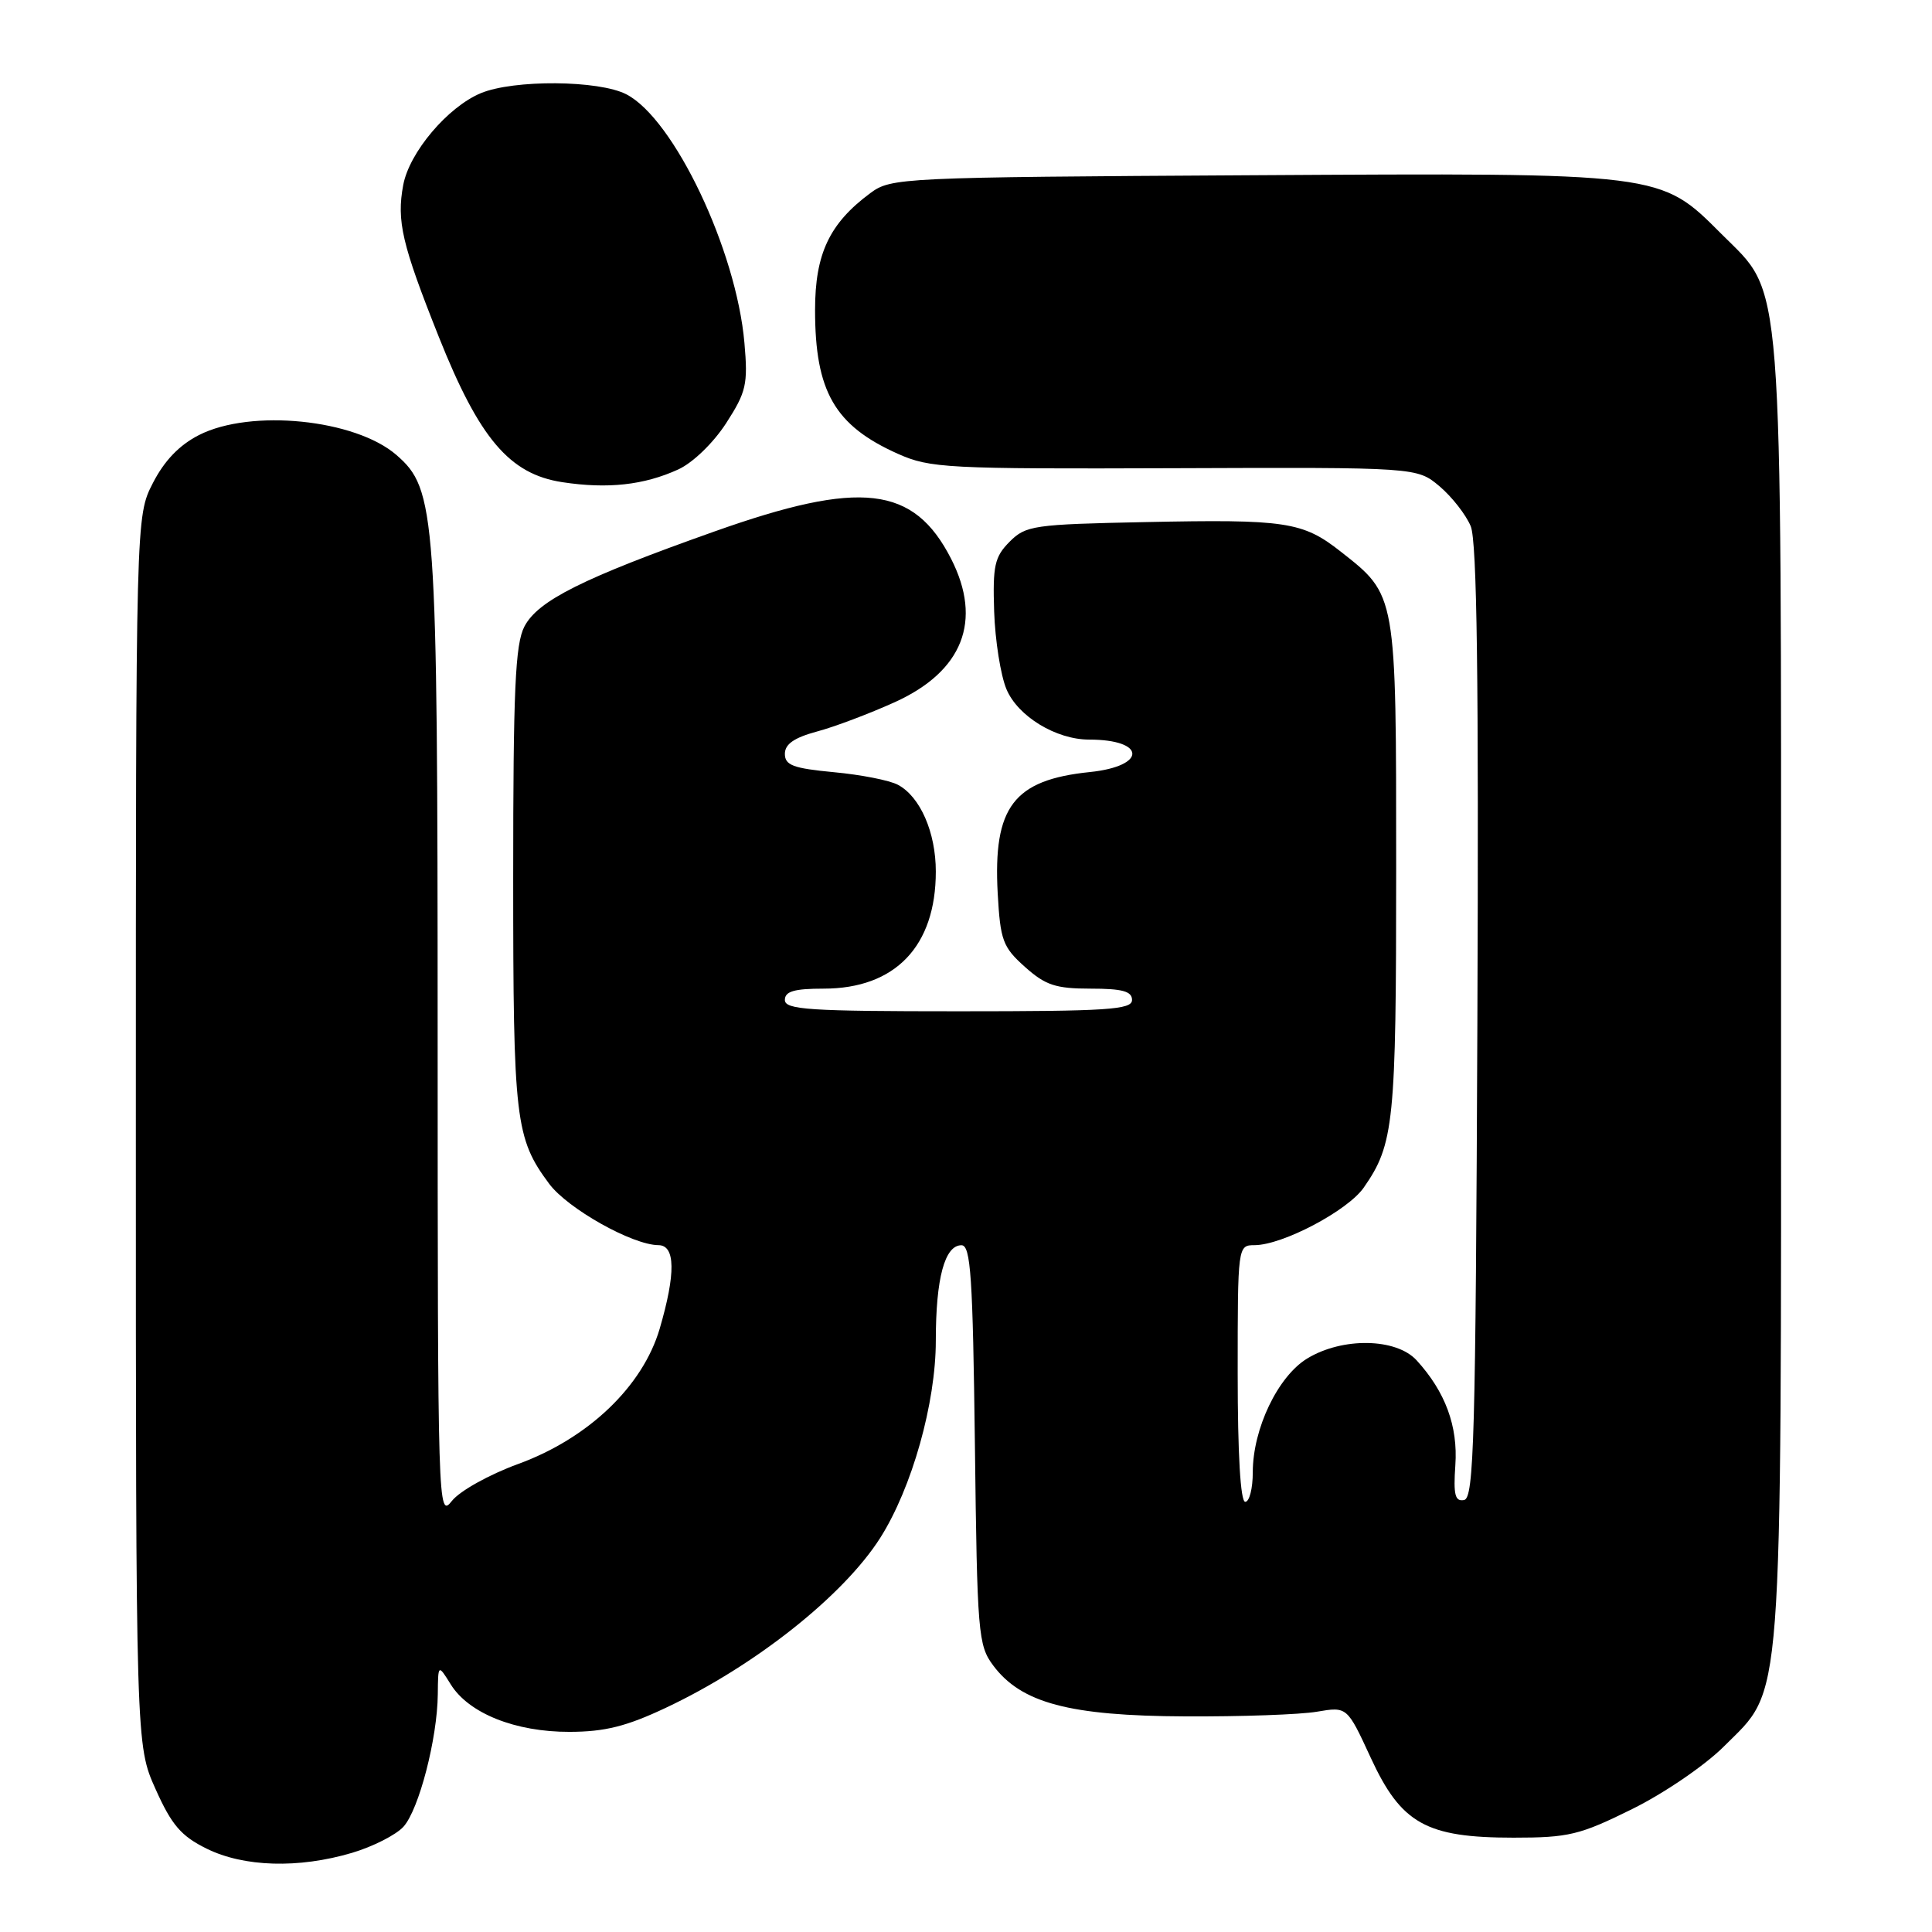 <?xml version="1.0" encoding="UTF-8" standalone="no"?>
<!DOCTYPE svg PUBLIC "-//W3C//DTD SVG 1.1//EN" "http://www.w3.org/Graphics/SVG/1.1/DTD/svg11.dtd" >
<svg xmlns="http://www.w3.org/2000/svg" xmlns:xlink="http://www.w3.org/1999/xlink" version="1.1" viewBox="0 0 256 256">
 <g >
 <path fill="currentColor"
d=" M 46.65 245.51 C 49.41 244.69 52.48 243.13 53.46 242.05 C 55.51 239.78 57.95 230.38 58.01 224.50 C 58.05 220.50 58.05 220.50 59.72 223.18 C 62.10 227.03 68.29 229.50 75.47 229.48 C 80.14 229.47 83.02 228.75 88.23 226.29 C 100.06 220.72 111.78 211.42 116.64 203.77 C 120.84 197.14 124.00 185.92 124.00 177.64 C 124.00 169.37 125.18 165.00 127.40 165.00 C 128.63 165.00 128.90 169.15 129.18 191.43 C 129.48 216.46 129.61 218.01 131.60 220.68 C 135.32 225.66 141.70 227.36 157.00 227.43 C 164.43 227.47 172.30 227.19 174.50 226.81 C 178.50 226.13 178.50 226.13 181.62 232.89 C 185.66 241.65 188.96 243.50 200.55 243.50 C 207.85 243.50 209.32 243.15 216.25 239.72 C 220.49 237.63 225.92 233.92 228.43 231.41 C 236.34 223.50 236.00 227.97 236.00 131.50 C 236.00 34.51 236.37 39.28 228.12 31.02 C 219.93 22.83 220.47 22.90 165.73 23.22 C 119.24 23.49 118.08 23.55 115.32 25.59 C 109.90 29.61 108.00 33.63 108.00 41.08 C 108.00 51.87 110.60 56.39 118.97 60.13 C 123.23 62.03 125.39 62.15 155.63 62.04 C 187.75 61.92 187.75 61.92 190.75 64.44 C 192.39 65.83 194.25 68.21 194.88 69.73 C 195.71 71.73 195.95 90.02 195.76 135.49 C 195.53 190.54 195.31 198.51 194.00 198.76 C 192.80 198.99 192.57 198.08 192.84 194.15 C 193.20 188.97 191.51 184.41 187.71 180.25 C 185.00 177.29 177.87 177.17 173.21 180.01 C 169.32 182.38 166.00 189.33 166.00 195.08 C 166.00 197.24 165.55 199.00 165.00 199.00 C 164.37 199.00 164.00 192.67 164.00 182.00 C 164.00 165.04 164.01 165.00 166.25 164.99 C 169.96 164.97 178.56 160.43 180.70 157.37 C 184.72 151.60 185.00 148.82 185.00 115.09 C 185.00 78.52 185.07 78.92 177.64 73.08 C 172.62 69.13 170.38 68.79 151.73 69.18 C 136.95 69.48 135.92 69.63 133.78 71.78 C 131.79 73.78 131.53 74.95 131.73 81.03 C 131.86 84.86 132.59 89.49 133.36 91.32 C 134.86 94.91 139.93 98.00 144.32 98.00 C 151.89 98.00 151.97 101.52 144.42 102.30 C 134.30 103.34 131.58 106.92 132.20 118.37 C 132.55 124.62 132.87 125.49 135.81 128.12 C 138.53 130.55 139.88 131.00 144.52 131.00 C 148.72 131.00 150.00 131.35 150.00 132.50 C 150.00 133.79 146.78 134.00 127.00 134.00 C 107.22 134.00 104.00 133.79 104.00 132.50 C 104.00 131.36 105.24 131.00 109.13 131.00 C 118.62 131.00 124.00 125.39 124.00 115.48 C 124.00 110.30 121.94 105.57 118.98 103.99 C 117.89 103.40 114.07 102.65 110.49 102.32 C 105.11 101.81 104.00 101.40 104.00 99.89 C 104.00 98.60 105.23 97.75 108.25 96.93 C 110.59 96.31 115.23 94.55 118.57 93.04 C 127.58 88.95 130.21 82.26 126.03 74.05 C 121.08 64.36 114.06 63.54 94.68 70.42 C 77.22 76.61 71.26 79.59 69.48 83.03 C 68.27 85.38 68.00 91.38 68.00 116.30 C 68.00 148.42 68.28 150.82 72.77 156.86 C 75.22 160.15 83.80 164.97 87.25 164.99 C 89.50 165.00 89.55 168.75 87.41 176.07 C 85.16 183.71 77.94 190.61 68.62 194.00 C 64.82 195.39 60.92 197.56 59.88 198.88 C 58.03 201.23 58.00 200.10 57.99 137.38 C 57.98 67.77 57.77 64.84 52.52 60.28 C 47.06 55.55 33.25 54.15 26.38 57.64 C 23.76 58.97 21.77 61.05 20.25 64.02 C 18.00 68.42 18.00 68.42 18.00 149.84 C 18.00 231.25 18.00 231.25 20.62 237.08 C 22.74 241.82 24.00 243.29 27.37 244.95 C 32.32 247.40 39.57 247.61 46.65 245.51 Z  M 89.88 62.20 C 91.82 61.31 94.53 58.68 96.22 56.07 C 98.89 51.93 99.12 50.92 98.64 45.43 C 97.57 33.14 89.31 15.76 83.00 12.50 C 79.35 10.61 68.07 10.53 63.70 12.35 C 59.31 14.19 54.24 20.19 53.43 24.51 C 52.54 29.29 53.25 32.35 58.15 44.65 C 63.52 58.12 67.51 62.82 74.50 63.89 C 80.52 64.81 85.33 64.28 89.88 62.20 Z "/>
</g>
</svg>